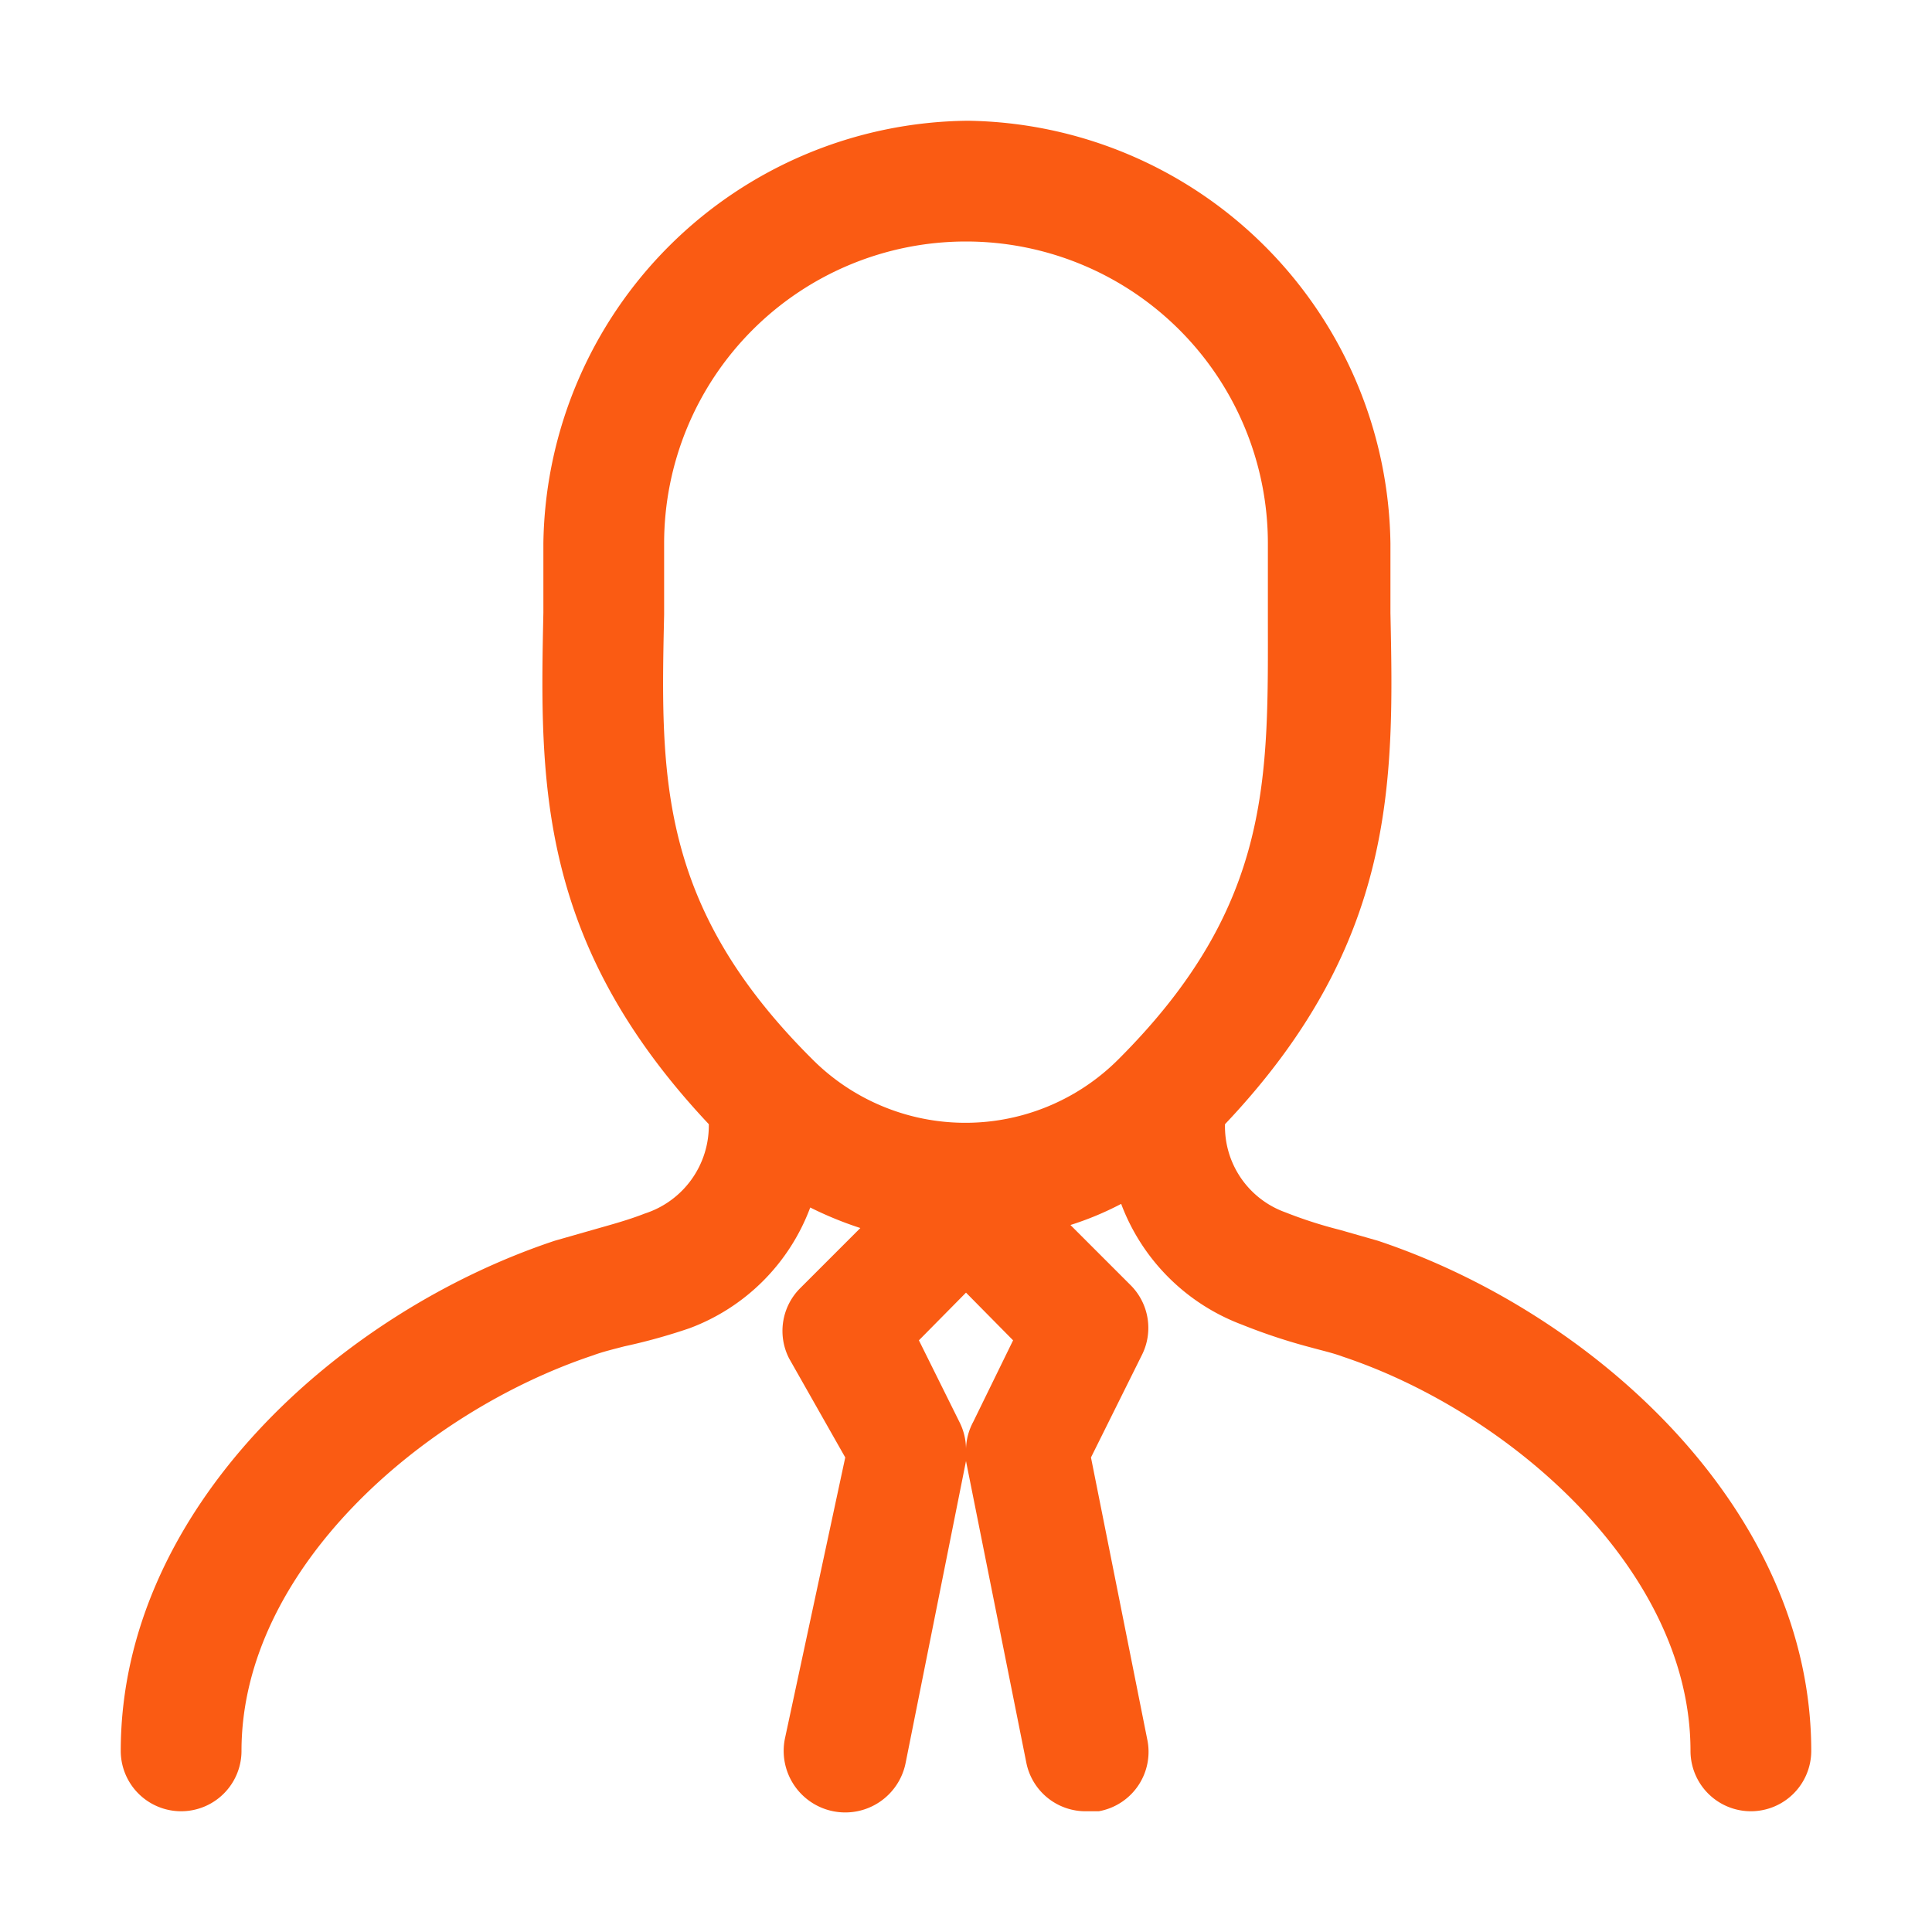 <svg width="32" height="32" xmlns="http://www.w3.org/2000/svg">

 <title/>
 <g>
  <title>background</title>
  <rect fill="none" id="canvas_background" height="402" width="582" y="-1" x="-1"/>
 </g>
 <g>
  <title>Layer 1</title>
  <path fill="#fa5b13" id="svg_1" d="m22.82,20.55l-0.63,-0.18a7.3,7.3 0 0 1 -0.9,-0.29a1.51,1.51 0 0 1 -1,-1.46c2.84,-3 2.8,-5.67 2.74,-8.47c0,-0.38 0,-0.76 0,-1.15a7.1,7.1 0 0 0 -7,-7a7.1,7.1 0 0 0 -7.03,7c0,0.39 0,0.77 0,1.15c-0.06,2.8 -0.1,5.45 2.74,8.47a1.53,1.53 0 0 1 -1.06,1.48c-0.28,0.11 -0.58,0.19 -0.86,0.27l-0.63,0.18c-3.58,1.19 -7.19,4.45 -7.19,8.45a1,1 0 0 0 2,0c0,-3 3,-5.61 5.82,-6.55c0.16,-0.06 0.33,-0.1 0.52,-0.15a9.6,9.6 0 0 0 1.08,-0.3a3.4,3.4 0 0 0 2,-2a6,6 0 0 0 0.83,0.34l-1,1a1,1 0 0 0 -0.18,1.16l0.93,1.64l-1,4.66a1,1 0 0 0 2,0.4l1,-5a1.36,1.36 0 0 0 0,-0.2a1.36,1.36 0 0 0 0,0.2l1,5a1,1 0 0 0 1,0.8l0.2,0a1,1 0 0 0 0.8,-1.2l-0.93,-4.66l0.84,-1.69a1,1 0 0 0 -0.18,-1.16l-1,-1a5.14,5.14 0 0 0 0.84,-0.35a3.42,3.42 0 0 0 2,2a9.62,9.62 0 0 0 1.15,0.38c0.18,0.05 0.36,0.09 0.52,0.15c2.76,0.92 5.76,3.53 5.76,6.53a1,1 0 0 0 2,0c0,-4 -3.61,-7.26 -7.18,-8.45zm-11.82,-10.37c0,-0.38 0,-0.78 0,-1.18a5,5 0 0 1 10,0c0,0.4 0,0.8 0,1.18c0,2.68 0.09,4.8 -2.47,7.36a3.58,3.58 0 0 1 -5.08,0c-2.55,-2.54 -2.51,-4.68 -2.45,-7.36zm5.12,13.37a1,1 0 0 0 -0.12,0.45a1,1 0 0 0 -0.11,-0.45l-0.67,-1.35l0.78,-0.79l0.78,0.79l-0.66,1.35z" class="cls-1"/>
 </g>
</svg>